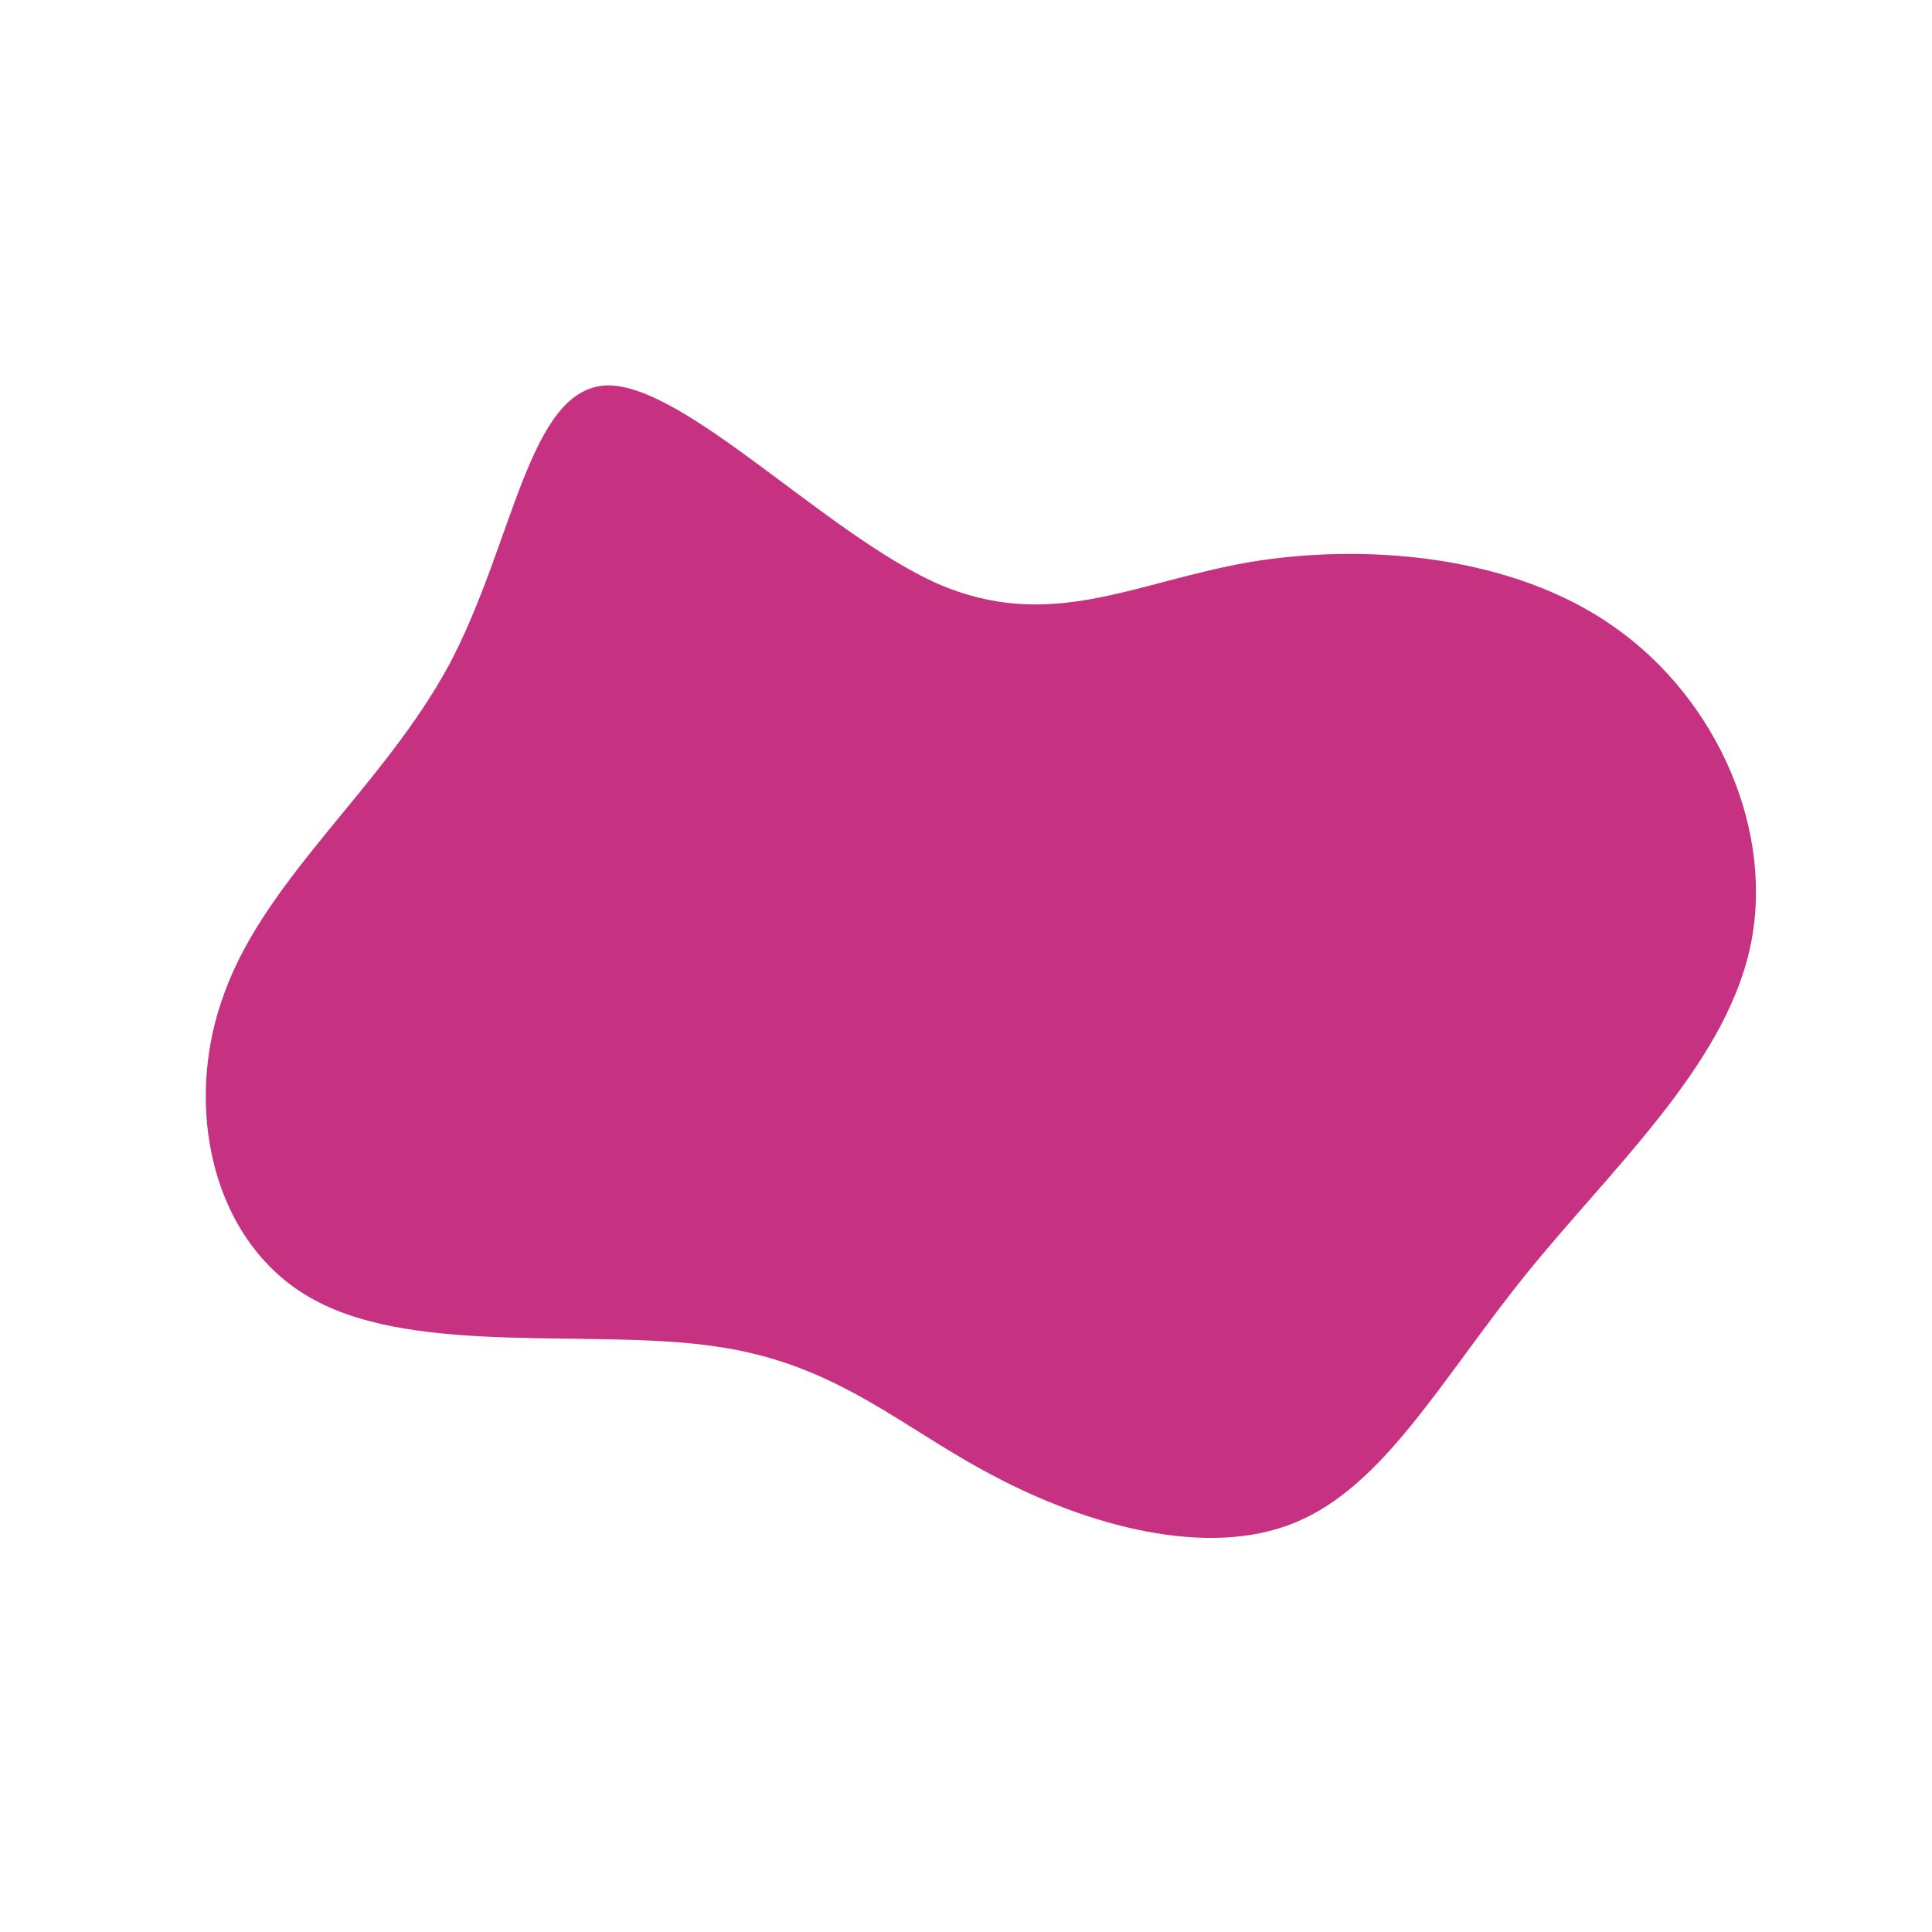 <?xml version="1.0" standalone="no"?>
<svg viewBox="0 0 200 200" xmlns="http://www.w3.org/2000/svg">
  <path fill="#C63182" d="M29.3,-41.8C41.2,-43.8,56.5,-42.6,67.1,-35.1C77.8,-27.6,83.9,-13.8,81.1,-1.6C78.3,10.6,66.6,21.2,57.9,32C49.2,42.8,43.3,53.8,34.1,57.6C25,61.4,12.5,57.9,2.9,52.8C-6.7,47.8,-13.3,41.2,-25.8,39.4C-38.3,37.5,-56.7,40.4,-67.4,34.6C-78.1,28.9,-81.2,14.4,-76.7,2.6C-72.3,-9.3,-60.3,-18.6,-53.5,-31.2C-46.8,-43.8,-45.3,-59.8,-37.2,-60.1C-29.2,-60.3,-14.6,-44.8,-3,-39.6C8.7,-34.5,17.3,-39.7,29.3,-41.8Z" transform="translate(100 100)" />
</svg>
